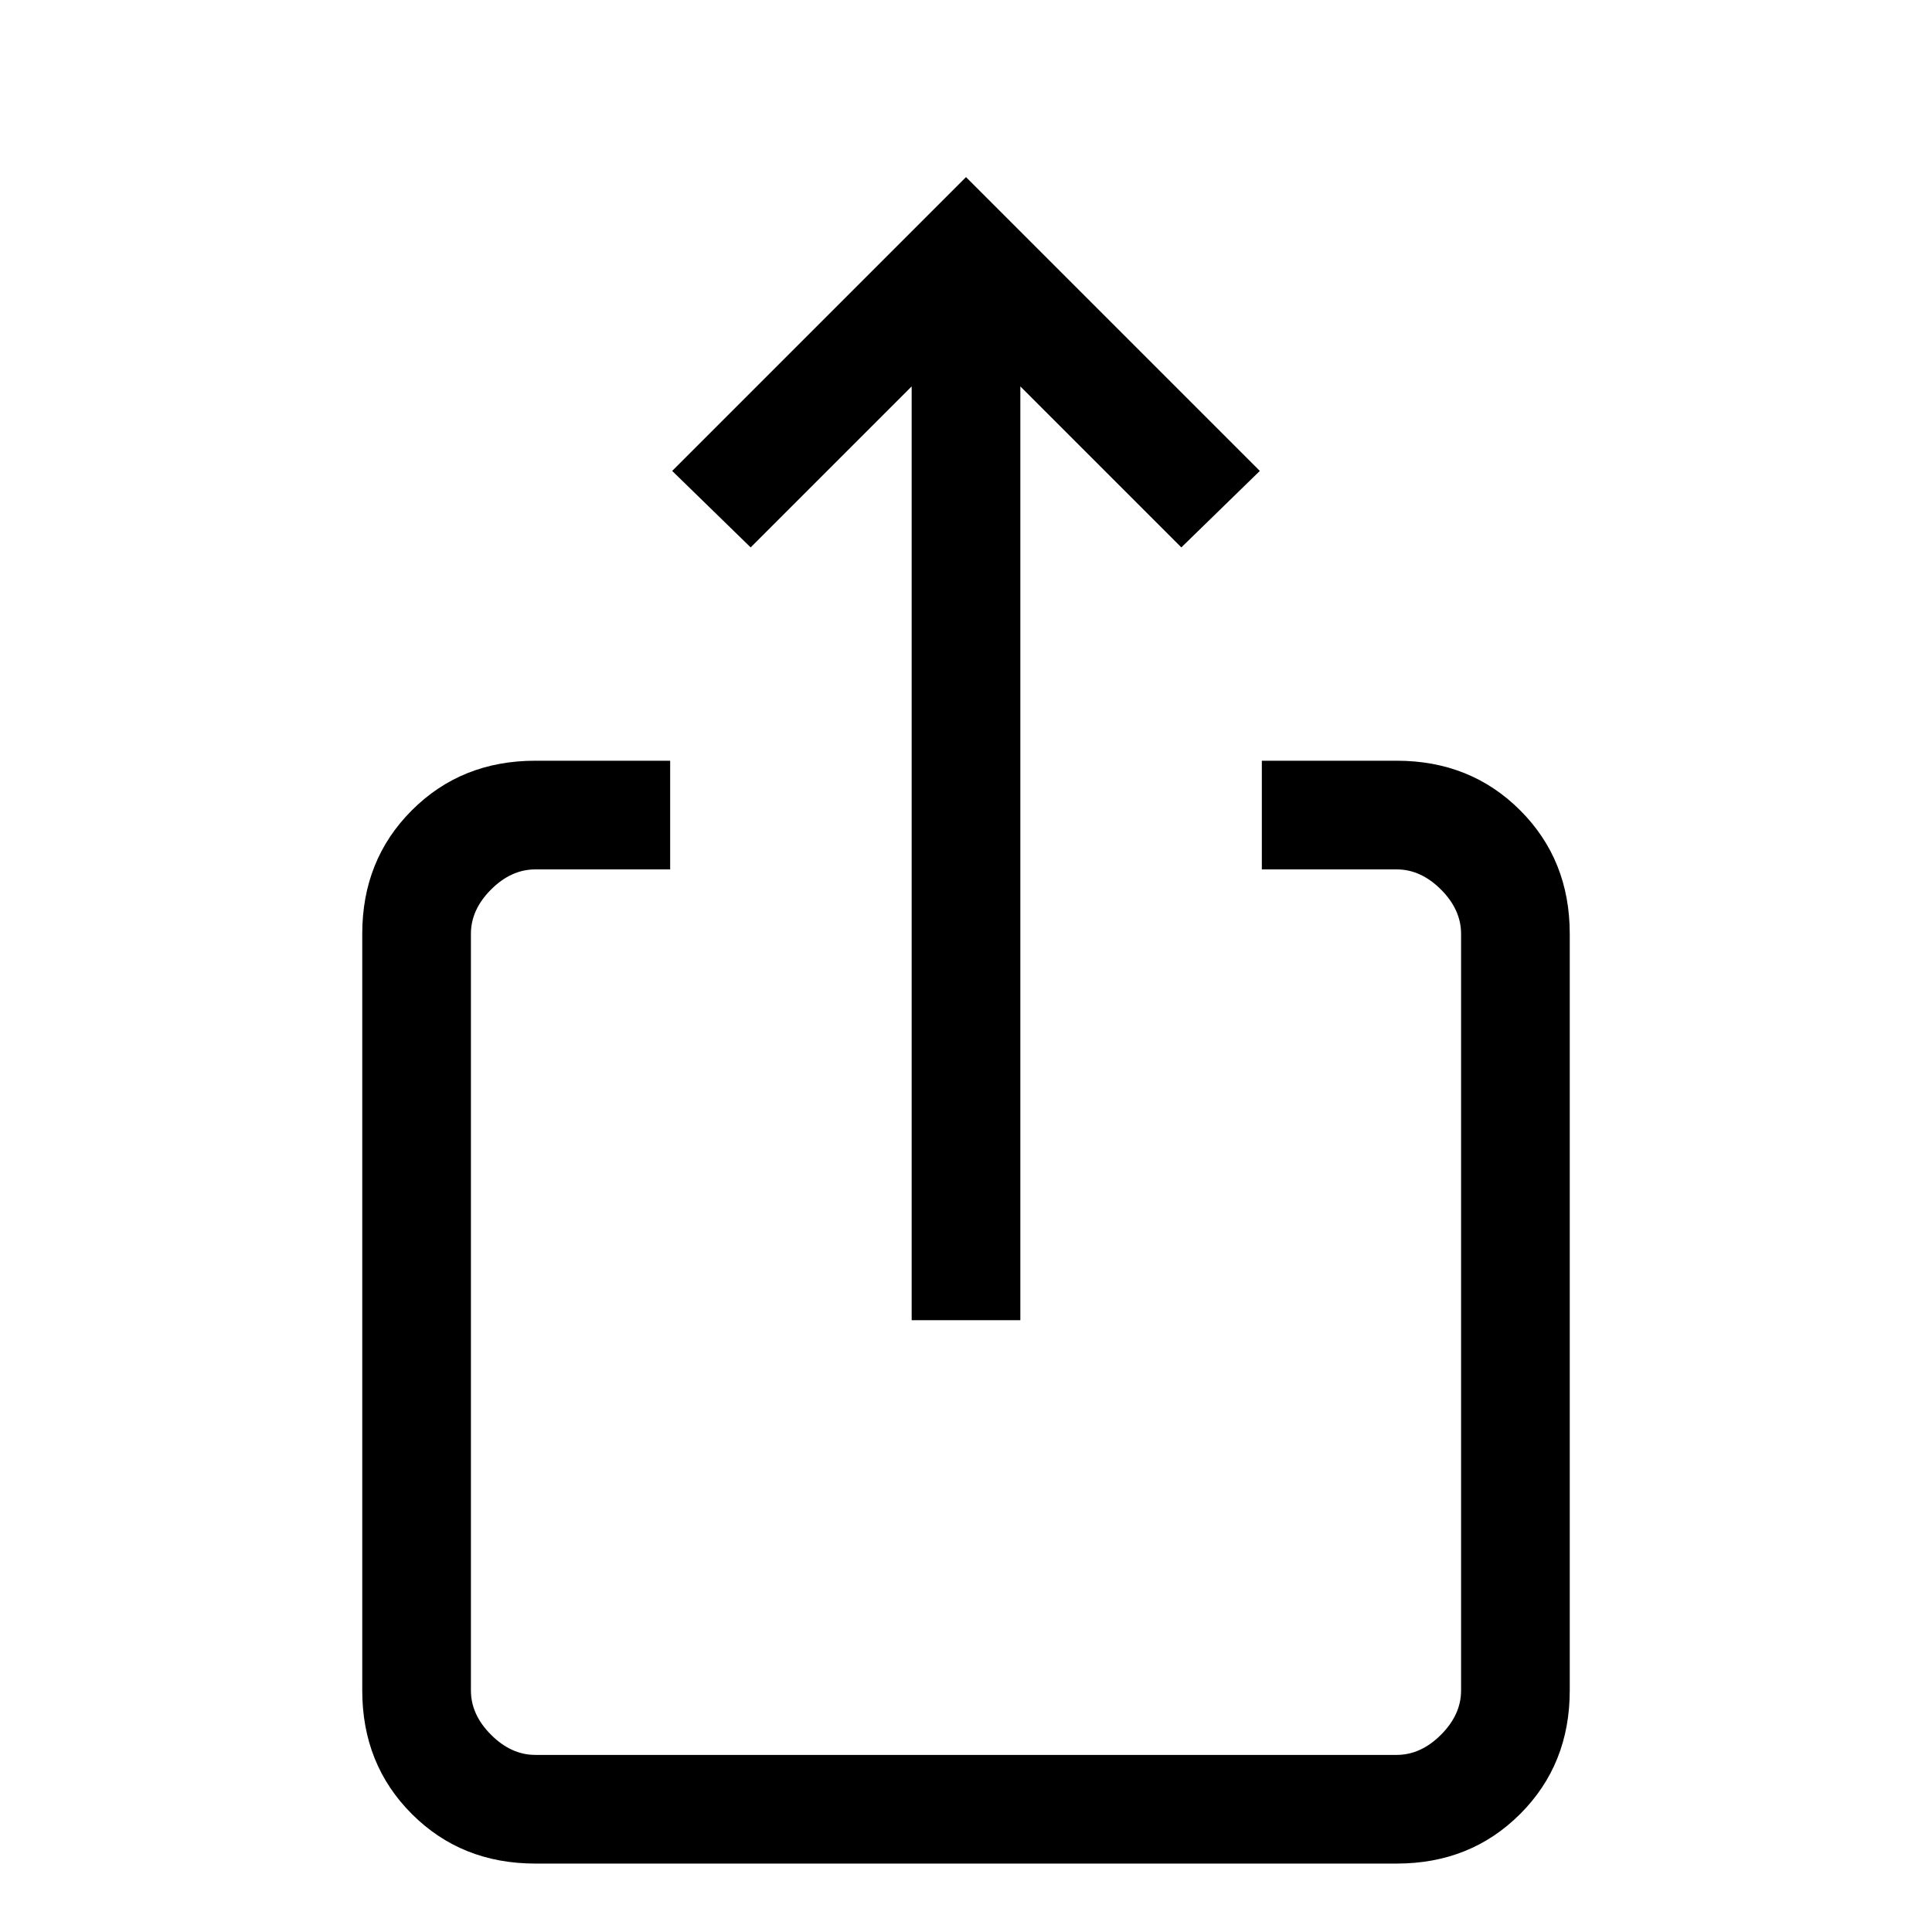 <svg xmlns="http://www.w3.org/2000/svg" height="24" viewBox="0 -960 960 960" width="24"><path d="M266-34q-36.73 0-61.36-24.64Q180-83.28 180-120v-376q0-36.72 24.64-61.36Q229.27-582 266-582h67v54h-67q-12 0-22 10t-10 22v376q0 12 10 22t22 10h428q12 0 22-10t10-22v-376q0-12-10-22t-22-10h-67v-54h67q36.72 0 61.36 24.64T780-496v376q0 36.72-24.64 61.36T694-34H266Zm187-270v-464l-80 80-39-38 146-146 146 146-39 38-80-80v464h-54Z"/></svg>
